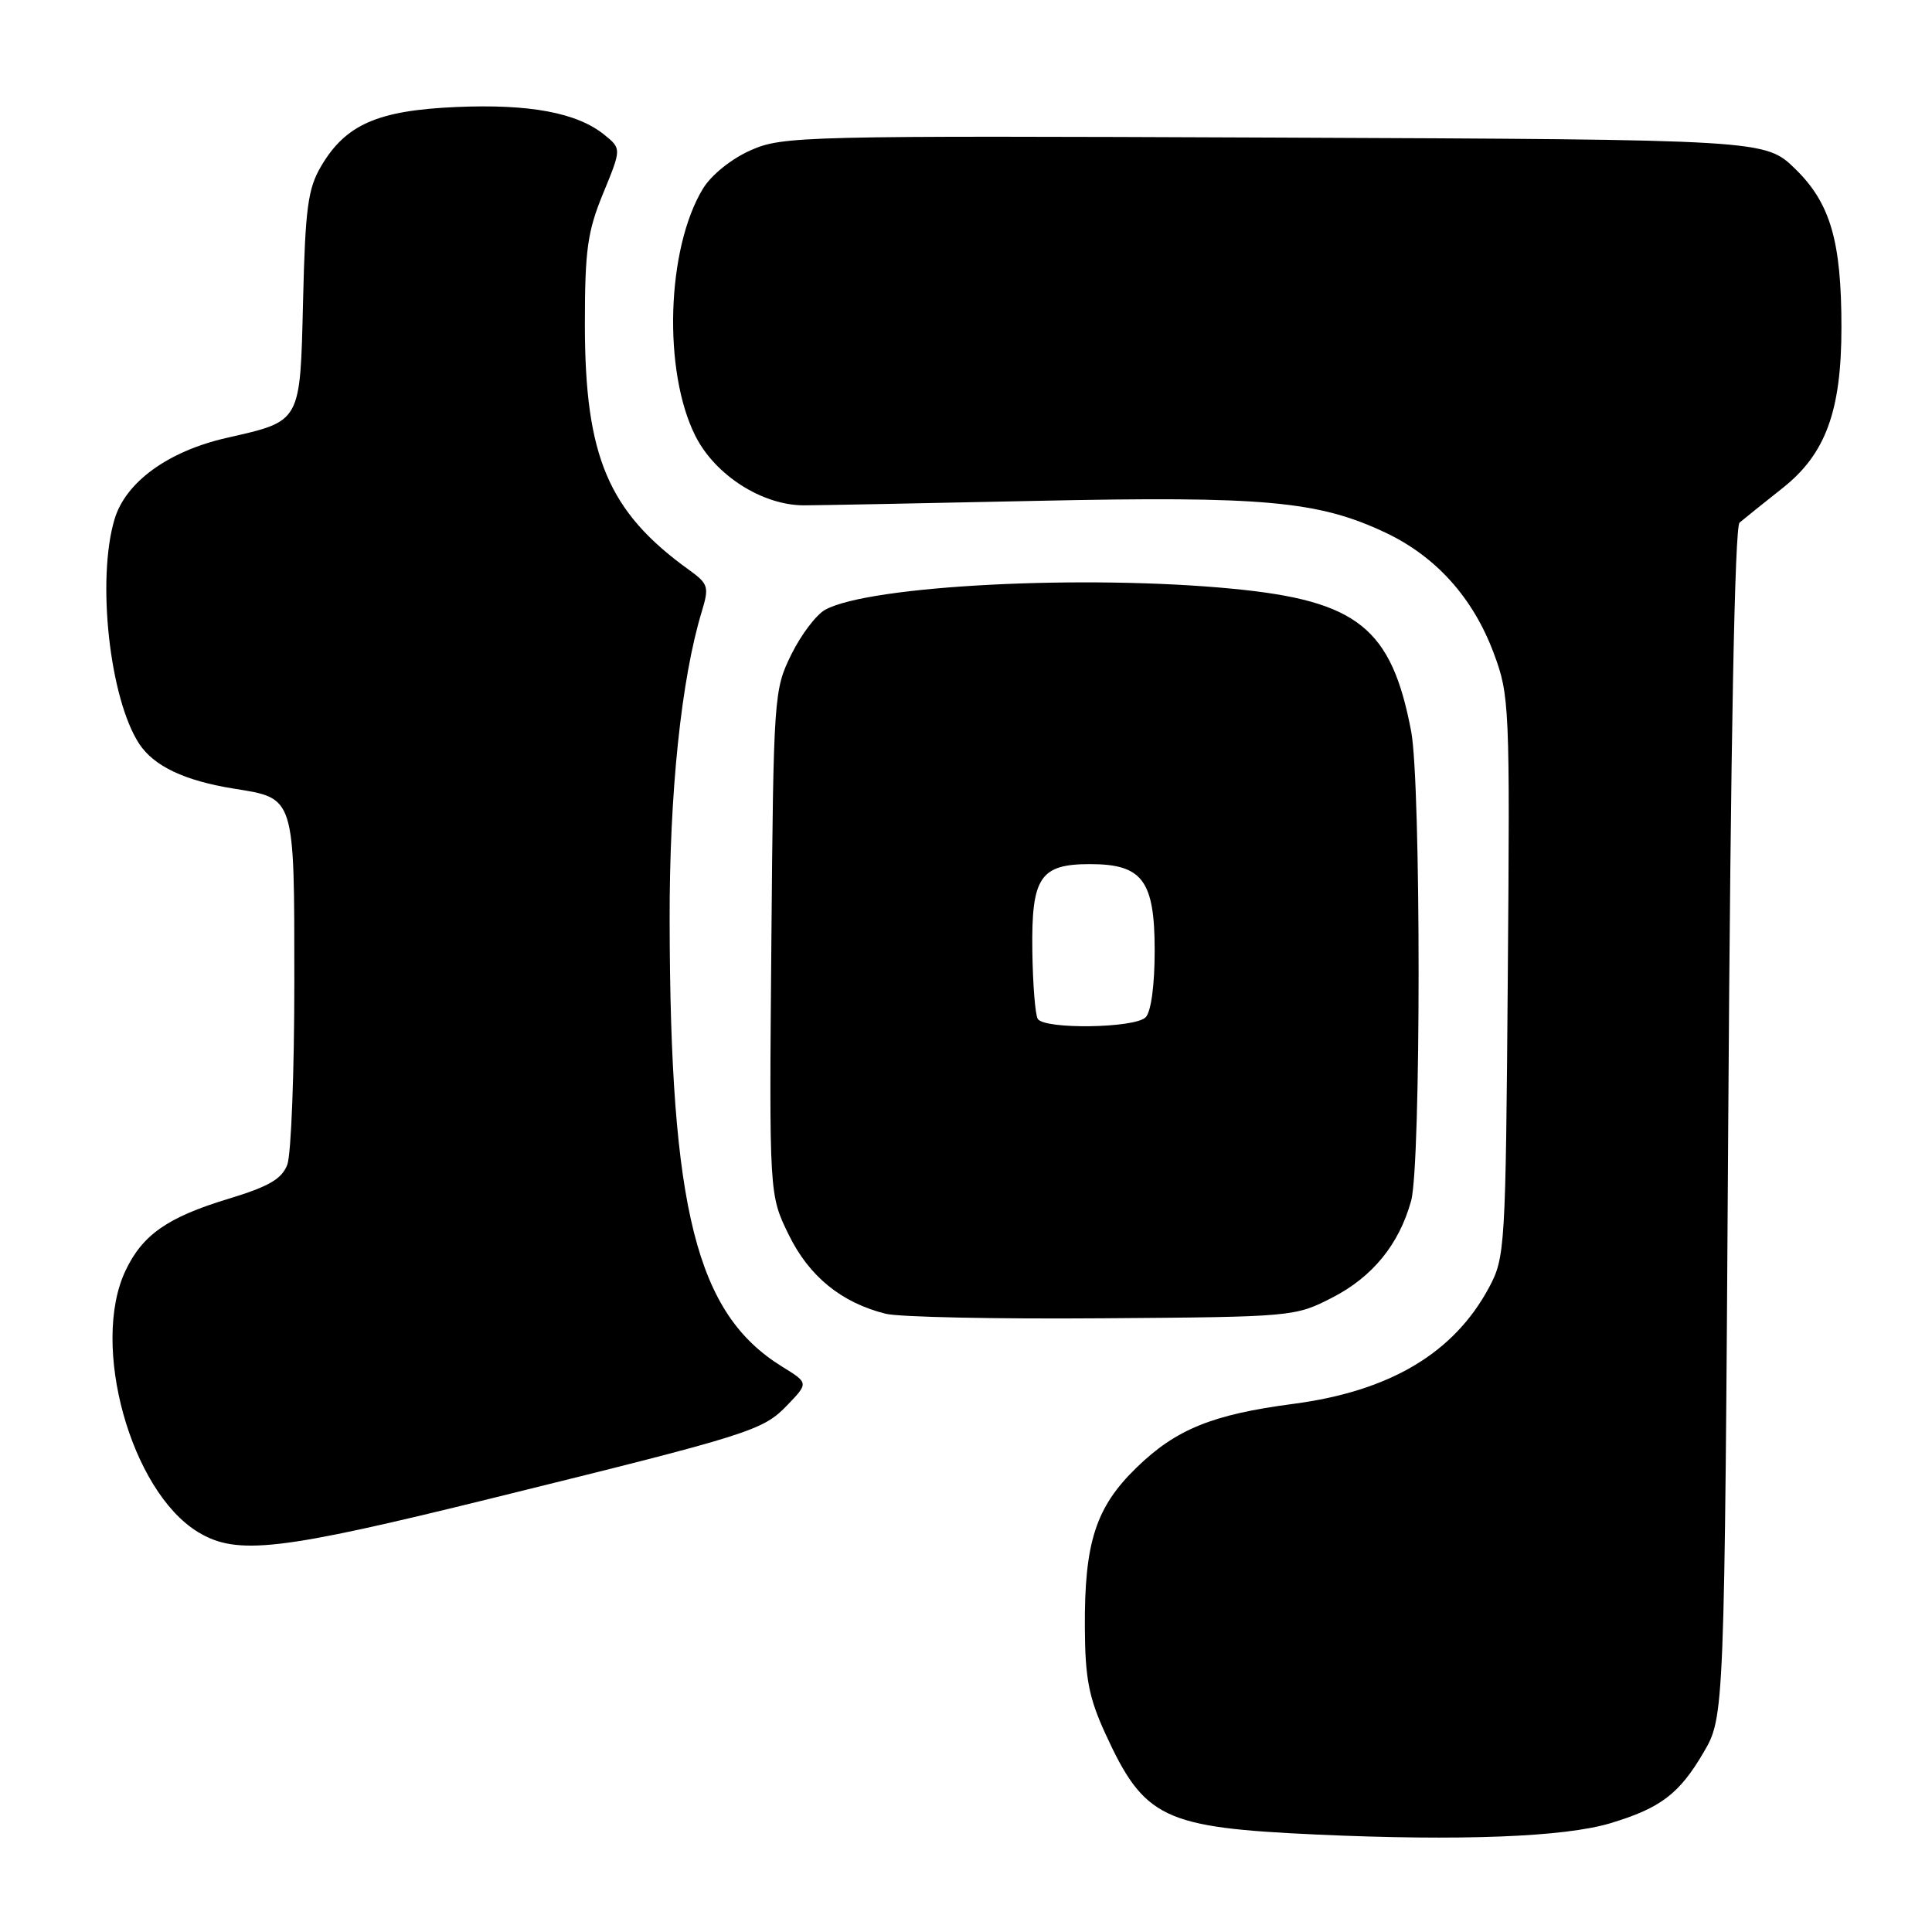 <?xml version="1.0" encoding="UTF-8" standalone="no"?>
<!DOCTYPE svg PUBLIC "-//W3C//DTD SVG 1.1//EN" "http://www.w3.org/Graphics/SVG/1.1/DTD/svg11.dtd" >
<svg xmlns="http://www.w3.org/2000/svg" xmlns:xlink="http://www.w3.org/1999/xlink" version="1.1" viewBox="0 0 256 256">
 <g >
 <path fill="currentColor"
d=" M 213.37 241.59 C 220.02 239.59 222.50 237.71 225.70 232.26 C 228.50 227.50 228.50 227.50 229.00 148.80 C 229.32 98.19 229.86 69.80 230.50 69.25 C 231.05 68.78 233.63 66.71 236.23 64.65 C 241.92 60.14 244.00 54.44 244.00 43.37 C 244.00 31.95 242.54 26.94 237.90 22.40 C 233.90 18.50 233.90 18.50 168.89 18.23 C 106.26 17.97 103.72 18.03 99.47 19.91 C 96.90 21.05 94.26 23.18 93.15 24.99 C 88.31 32.95 87.82 49.22 92.16 57.80 C 94.79 62.98 100.98 66.94 106.50 66.96 C 108.15 66.96 121.96 66.70 137.19 66.37 C 167.48 65.72 174.68 66.37 183.61 70.59 C 190.28 73.75 195.19 79.21 197.92 86.53 C 200.02 92.14 200.08 93.44 199.79 129.41 C 199.51 165.38 199.43 166.62 197.31 170.59 C 192.65 179.29 184.17 184.34 171.37 186.02 C 160.63 187.43 155.81 189.39 150.58 194.48 C 145.19 199.72 143.68 204.39 143.75 215.68 C 143.78 222.35 144.28 224.94 146.44 229.66 C 151.62 240.97 154.11 242.16 174.50 243.09 C 193.42 243.95 207.29 243.42 213.37 241.59 Z  M 65.33 198.49 C 99.64 190.02 101.09 189.56 104.36 186.15 C 107.14 183.25 107.14 183.25 103.61 181.07 C 92.27 174.06 88.80 160.31 88.73 122.00 C 88.69 105.13 90.27 89.94 93.00 81.00 C 93.98 77.75 93.86 77.36 91.28 75.50 C 80.61 67.82 77.50 60.50 77.50 43.00 C 77.50 33.11 77.84 30.67 79.93 25.60 C 82.35 19.70 82.35 19.70 80.08 17.86 C 76.46 14.93 70.18 13.76 60.46 14.18 C 50.04 14.63 45.79 16.50 42.54 22.04 C 40.80 24.99 40.45 27.61 40.16 39.79 C 39.76 56.14 39.98 55.75 30.00 58.03 C 22.26 59.80 16.66 63.87 15.18 68.79 C 12.79 76.77 14.52 92.56 18.44 98.55 C 20.39 101.52 24.45 103.45 31.00 104.50 C 39.12 105.80 39.00 105.40 39.00 130.09 C 39.00 142.07 38.58 152.97 38.07 154.32 C 37.34 156.23 35.63 157.22 30.23 158.86 C 22.19 161.30 18.88 163.62 16.63 168.37 C 11.96 178.22 17.32 197.57 26.23 203.00 C 31.39 206.14 36.96 205.50 65.33 198.49 Z  M 176.53 171.94 C 181.88 169.19 185.38 164.89 186.98 159.12 C 188.30 154.39 188.30 103.85 186.99 96.92 C 184.39 83.22 179.90 79.62 163.41 78.02 C 143.78 76.11 115.24 77.57 109.35 80.79 C 108.16 81.44 106.14 84.11 104.85 86.73 C 102.55 91.41 102.49 92.16 102.21 124.91 C 101.92 158.32 101.92 158.32 104.51 163.61 C 107.21 169.13 111.48 172.61 117.36 174.08 C 119.09 174.52 131.99 174.79 146.03 174.68 C 171.29 174.50 171.61 174.47 176.53 171.94 Z  M 137.51 135.01 C 137.17 134.47 136.85 130.39 136.79 125.95 C 136.66 116.23 137.82 114.50 144.43 114.50 C 151.38 114.50 153.00 116.67 153.00 125.95 C 153.00 130.57 152.52 134.08 151.80 134.80 C 150.35 136.25 138.38 136.42 137.51 135.01 Z "/>
</g>
</svg>